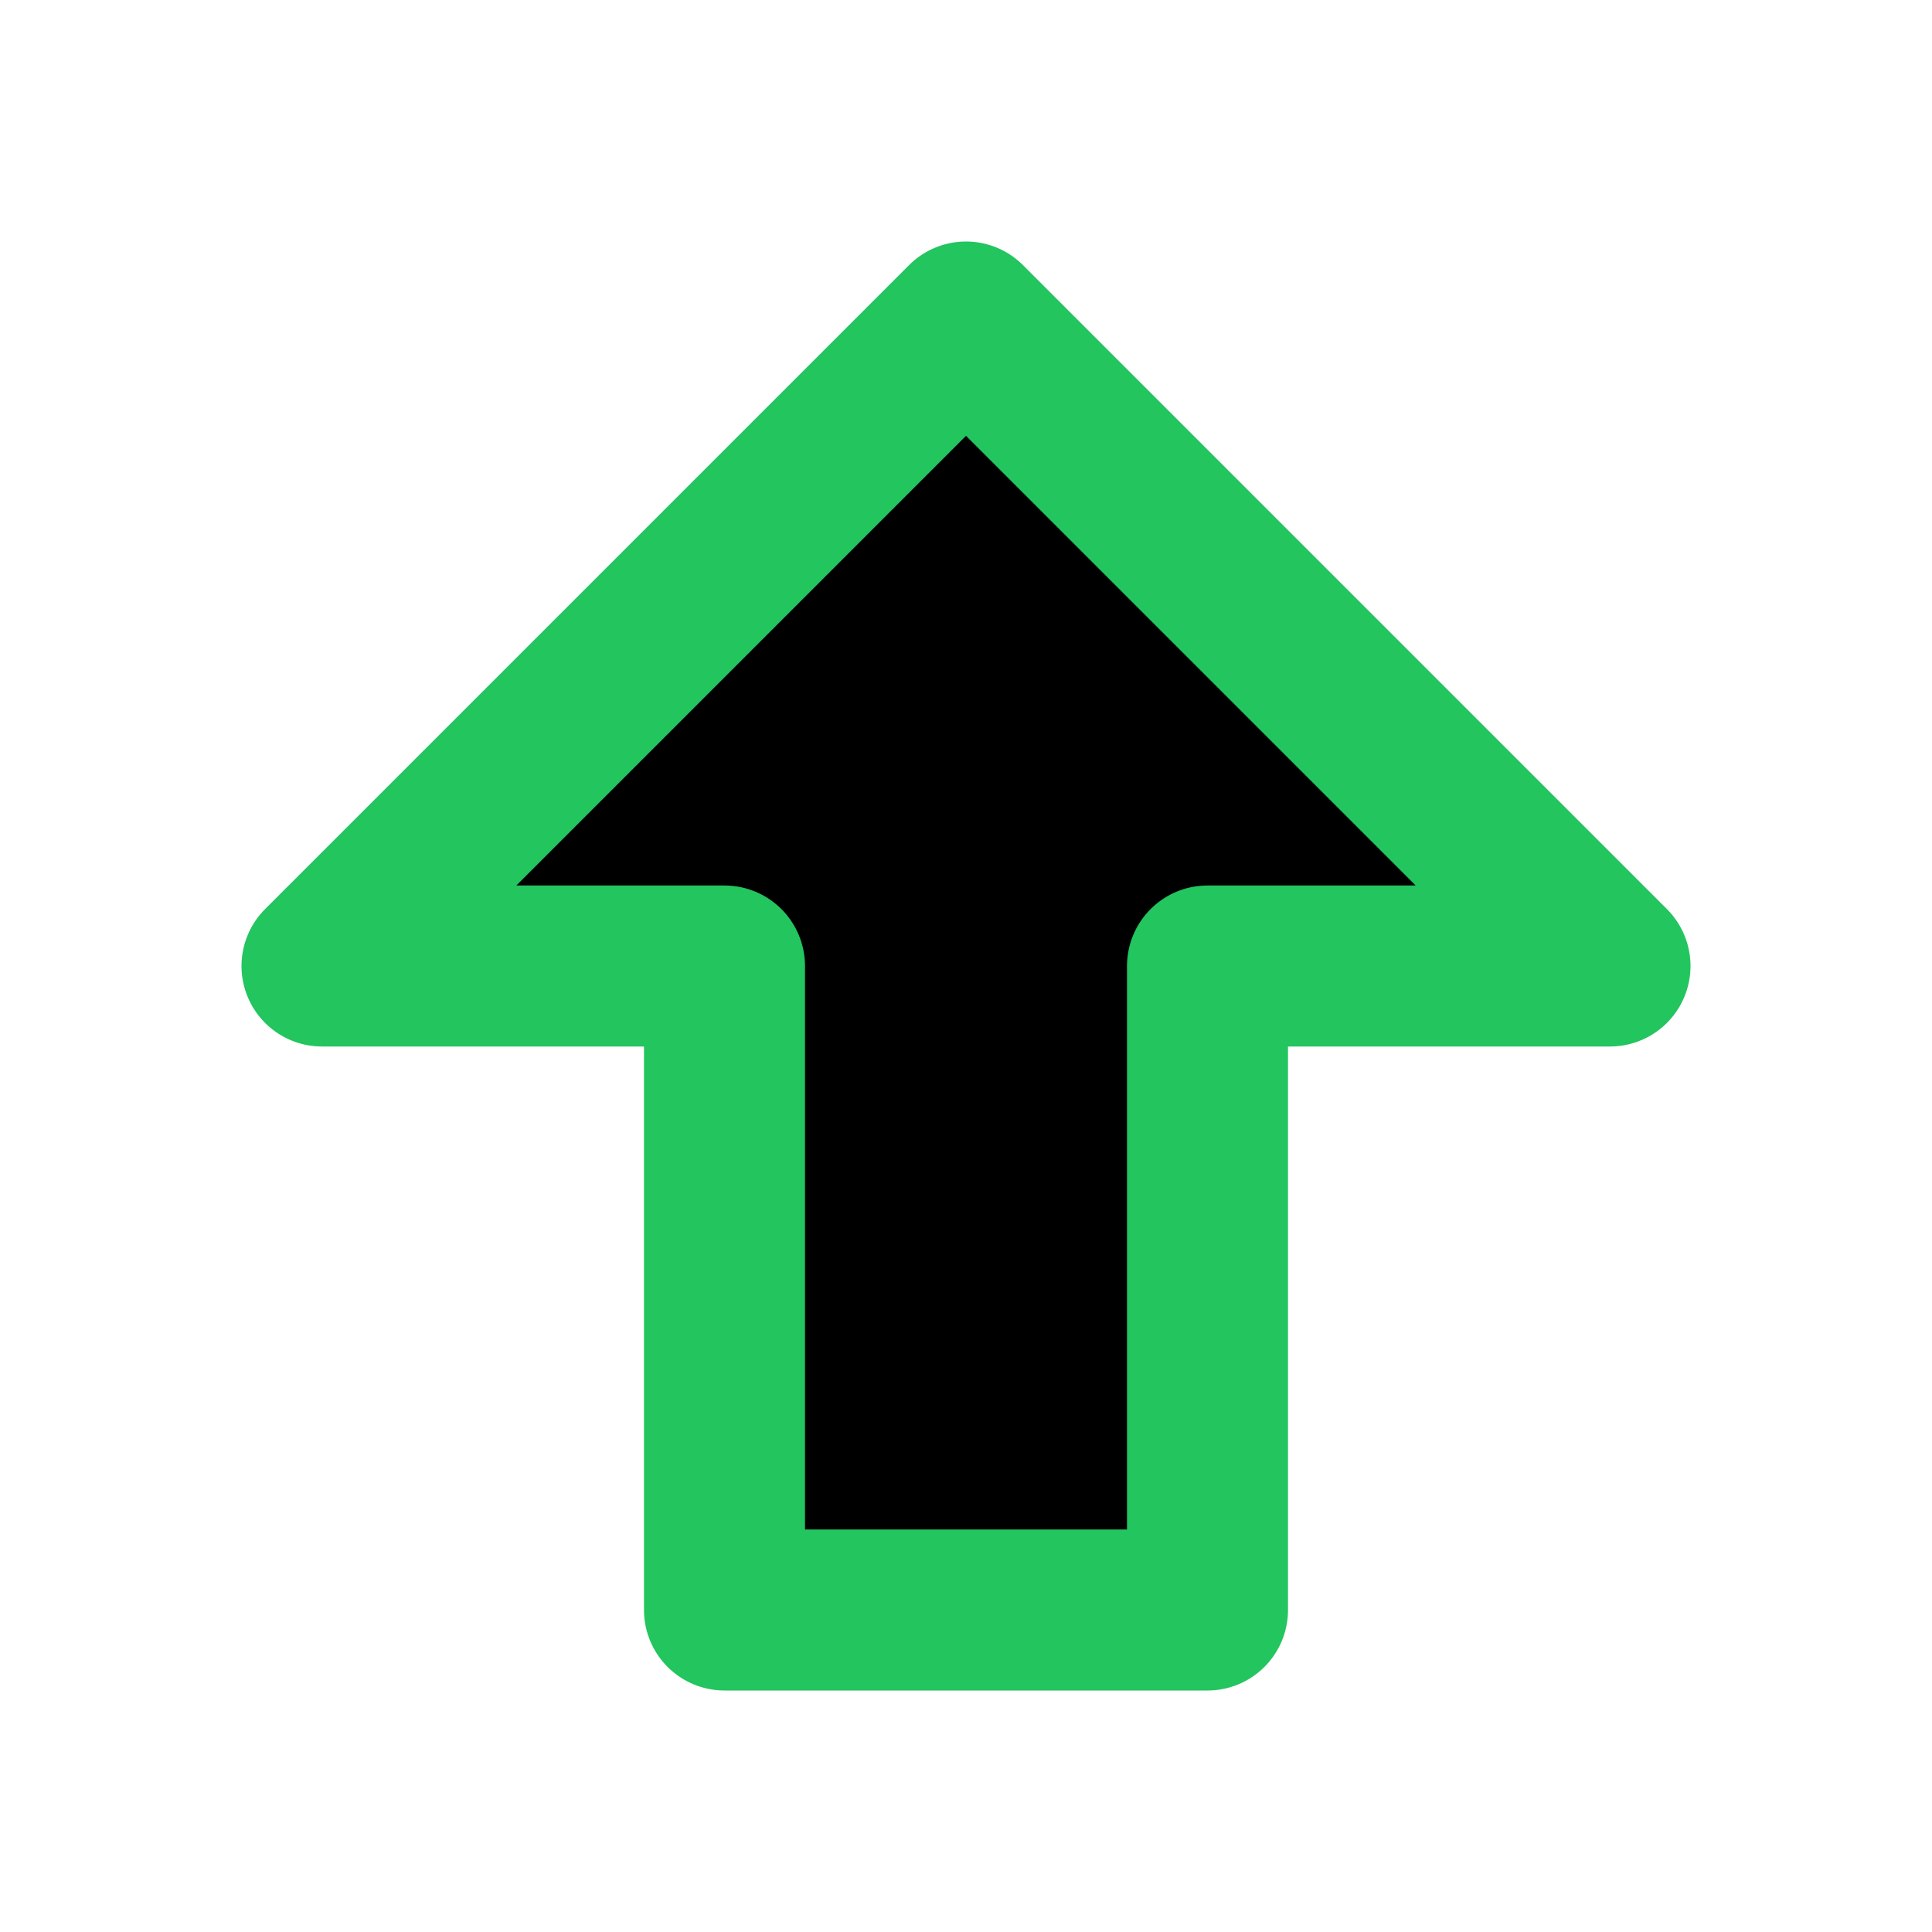 <svg width="24" height="24" viewBox="0 0 24 24" xmlns="http://www.w3.org/2000/svg">
  <path 
    d="M12 4L4 12H9V20H15V12H20L12 4Z"
    fill="black"
    stroke="#22c55e" 
    stroke-width="2"
    stroke-linejoin="round"
  />
</svg>
